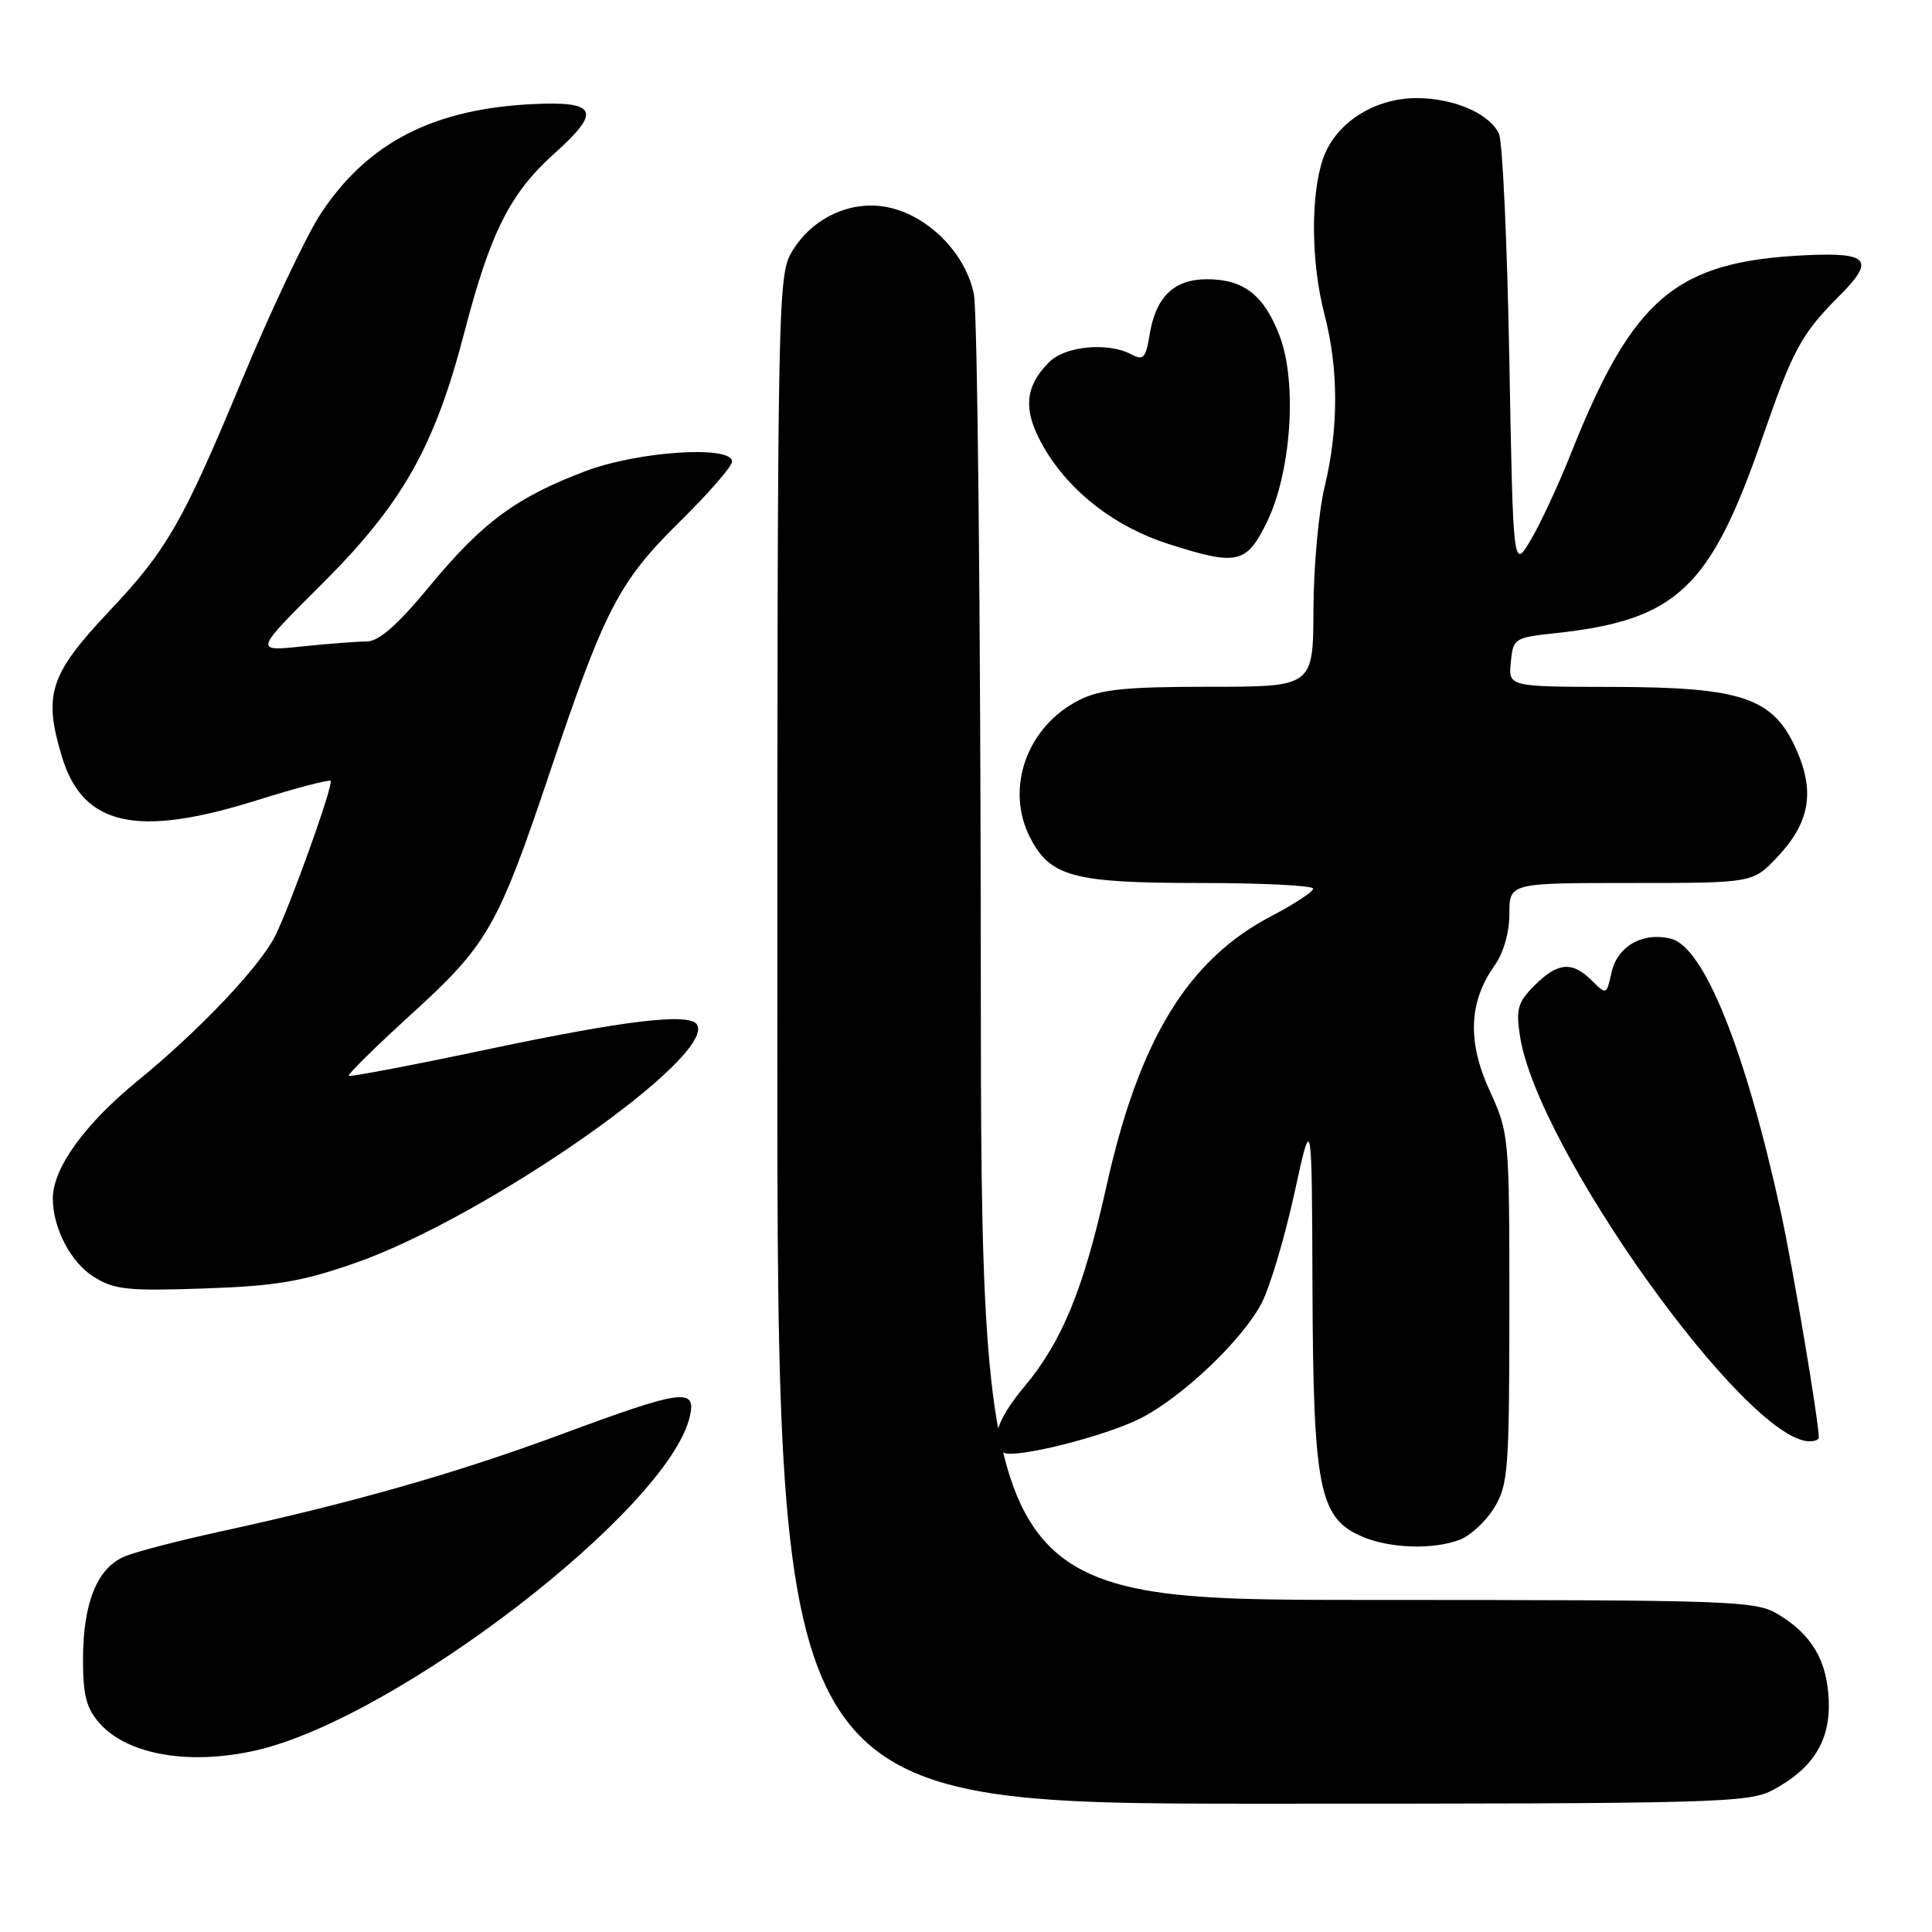 <?xml version="1.0" encoding="UTF-8" standalone="no"?>
<!DOCTYPE svg PUBLIC "-//W3C//DTD SVG 1.1//EN" "http://www.w3.org/Graphics/SVG/1.1/DTD/svg11.dtd" >
<svg xmlns="http://www.w3.org/2000/svg" xmlns:xlink="http://www.w3.org/1999/xlink" version="1.1" viewBox="0 0 256 256">
 <g >
 <path fill="currentColor"
d=" M 234.98 237.15 C 240.23 234.33 242.53 230.65 242.32 225.37 C 242.12 220.09 240.12 216.65 235.70 213.96 C 232.64 212.09 230.29 212.01 181.25 212.00 C 130.00 212.00 130.00 212.00 129.96 127.75 C 129.93 81.41 129.52 41.49 129.05 39.03 C 128.00 33.56 122.89 28.44 117.47 27.43 C 112.68 26.53 107.66 28.87 105.00 33.24 C 103.05 36.44 103.01 38.44 103.00 137.75 C 103.00 239.00 103.00 239.00 167.27 239.00 C 227.90 239.00 231.73 238.90 234.98 237.15 Z  M 33.99 231.92 C 52.59 227.63 88.49 200.01 91.39 187.75 C 92.32 183.83 90.49 184.08 74.25 190.10 C 60.41 195.23 46.55 199.17 29.00 202.98 C 23.77 204.12 18.21 205.56 16.63 206.19 C 12.90 207.69 11.00 212.32 11.00 219.91 C 11.00 224.70 11.45 226.39 13.25 228.40 C 16.97 232.55 25.19 233.94 33.99 231.92 Z  M 193.43 204.02 C 194.84 203.49 196.90 201.58 198.00 199.77 C 199.84 196.75 199.99 194.72 200.00 173.37 C 200.00 150.55 199.97 150.17 197.39 144.53 C 194.41 138.04 194.62 132.75 198.03 127.95 C 199.22 126.29 200.00 123.56 200.00 121.10 C 200.00 117.00 200.00 117.00 216.13 117.00 C 232.26 117.00 232.26 117.00 235.49 113.58 C 239.79 109.02 240.52 104.96 238.04 99.36 C 234.99 92.46 230.88 91.05 213.69 91.02 C 199.87 91.00 199.87 91.00 200.19 87.75 C 200.49 84.60 200.67 84.48 206.01 83.91 C 222.18 82.17 226.61 78.00 233.53 58.00 C 237.55 46.35 238.70 44.23 243.68 39.25 C 248.48 34.45 247.68 33.44 239.41 33.81 C 222.04 34.61 216.39 39.37 208.11 60.21 C 206.51 64.24 204.14 69.33 202.85 71.52 C 200.50 75.50 200.50 75.50 199.99 47.50 C 199.71 32.10 199.09 18.70 198.62 17.71 C 197.32 15.02 192.63 13.00 187.70 13.00 C 182.06 13.00 176.93 16.33 175.31 21.03 C 173.64 25.87 173.72 34.85 175.50 41.66 C 177.38 48.88 177.39 56.76 175.52 64.50 C 174.72 67.80 174.06 75.11 174.04 80.75 C 174.00 91.00 174.00 91.00 160.25 91.00 C 149.16 91.00 145.83 91.34 143.02 92.75 C 136.06 96.25 133.13 104.49 136.52 111.03 C 139.18 116.18 142.25 117.00 158.95 117.00 C 167.23 117.00 174.00 117.34 174.00 117.75 C 174.00 118.16 171.50 119.80 168.46 121.39 C 157.37 127.19 150.92 137.77 146.60 157.23 C 143.56 170.90 140.72 177.81 135.65 183.84 C 132.06 188.11 131.07 191.31 132.96 192.47 C 134.37 193.35 146.43 190.33 151.16 187.92 C 156.73 185.08 164.74 177.43 167.20 172.61 C 168.31 170.44 170.25 163.90 171.52 158.08 C 173.83 147.50 173.83 147.50 173.91 170.73 C 174.01 197.15 174.80 201.13 180.40 203.57 C 184.09 205.18 189.88 205.38 193.43 204.02 Z  M 241.00 190.49 C 241.00 188.33 237.57 167.96 235.98 160.67 C 231.29 139.16 225.80 125.49 221.42 124.39 C 217.68 123.45 214.30 125.38 213.53 128.87 C 212.88 131.84 212.85 131.85 210.93 129.93 C 208.34 127.34 206.41 127.50 203.34 130.57 C 201.11 132.80 200.85 133.70 201.41 137.32 C 203.72 152.22 231.33 190.87 239.75 190.98 C 240.44 190.99 241.00 190.77 241.00 190.49 Z  M 47.05 167.36 C 64.33 161.33 94.95 139.97 92.35 135.76 C 91.38 134.19 82.96 135.18 65.01 138.96 C 54.85 141.11 46.39 142.72 46.21 142.55 C 46.04 142.37 49.78 138.69 54.53 134.36 C 64.66 125.14 65.97 122.85 72.97 102.00 C 80.14 80.68 82.02 77.06 90.09 69.11 C 93.89 65.37 97.00 61.79 97.00 61.16 C 97.00 58.98 84.63 59.78 77.63 62.41 C 68.45 65.87 63.94 69.19 56.99 77.60 C 52.64 82.85 50.20 85.00 48.58 85.00 C 47.32 85.00 43.46 85.30 39.99 85.66 C 33.69 86.32 33.69 86.32 42.63 77.41 C 53.33 66.75 57.58 59.24 61.54 44.00 C 64.99 30.75 67.60 25.58 73.50 20.30 C 79.66 14.79 79.11 13.42 70.89 13.78 C 57.52 14.37 48.78 18.83 42.54 28.25 C 40.63 31.14 35.88 41.15 32.00 50.50 C 24.21 69.24 22.11 72.90 14.46 81.00 C 6.60 89.34 5.72 92.00 8.18 100.19 C 10.95 109.44 18.05 111.05 34.01 106.05 C 39.19 104.42 43.60 103.27 43.81 103.47 C 44.24 103.90 38.42 120.14 36.44 124.06 C 34.38 128.13 26.37 136.57 18.35 143.12 C 11.21 148.95 7.00 154.78 7.00 158.81 C 7.00 162.71 9.36 167.25 12.38 169.16 C 15.13 170.89 16.87 171.08 27.00 170.73 C 36.53 170.41 39.96 169.83 47.05 167.36 Z  M 167.84 69.25 C 171.09 62.64 171.92 50.71 169.56 44.51 C 167.49 39.10 164.80 37.00 159.93 37.00 C 155.56 37.00 153.15 39.33 152.33 44.34 C 151.83 47.43 151.50 47.80 149.94 46.97 C 146.85 45.31 141.16 45.84 139.03 47.97 C 135.69 51.31 135.51 54.49 138.38 59.39 C 141.79 65.21 147.77 69.82 154.80 72.07 C 163.93 74.99 165.14 74.73 167.84 69.25 Z "/>
</g>
</svg>